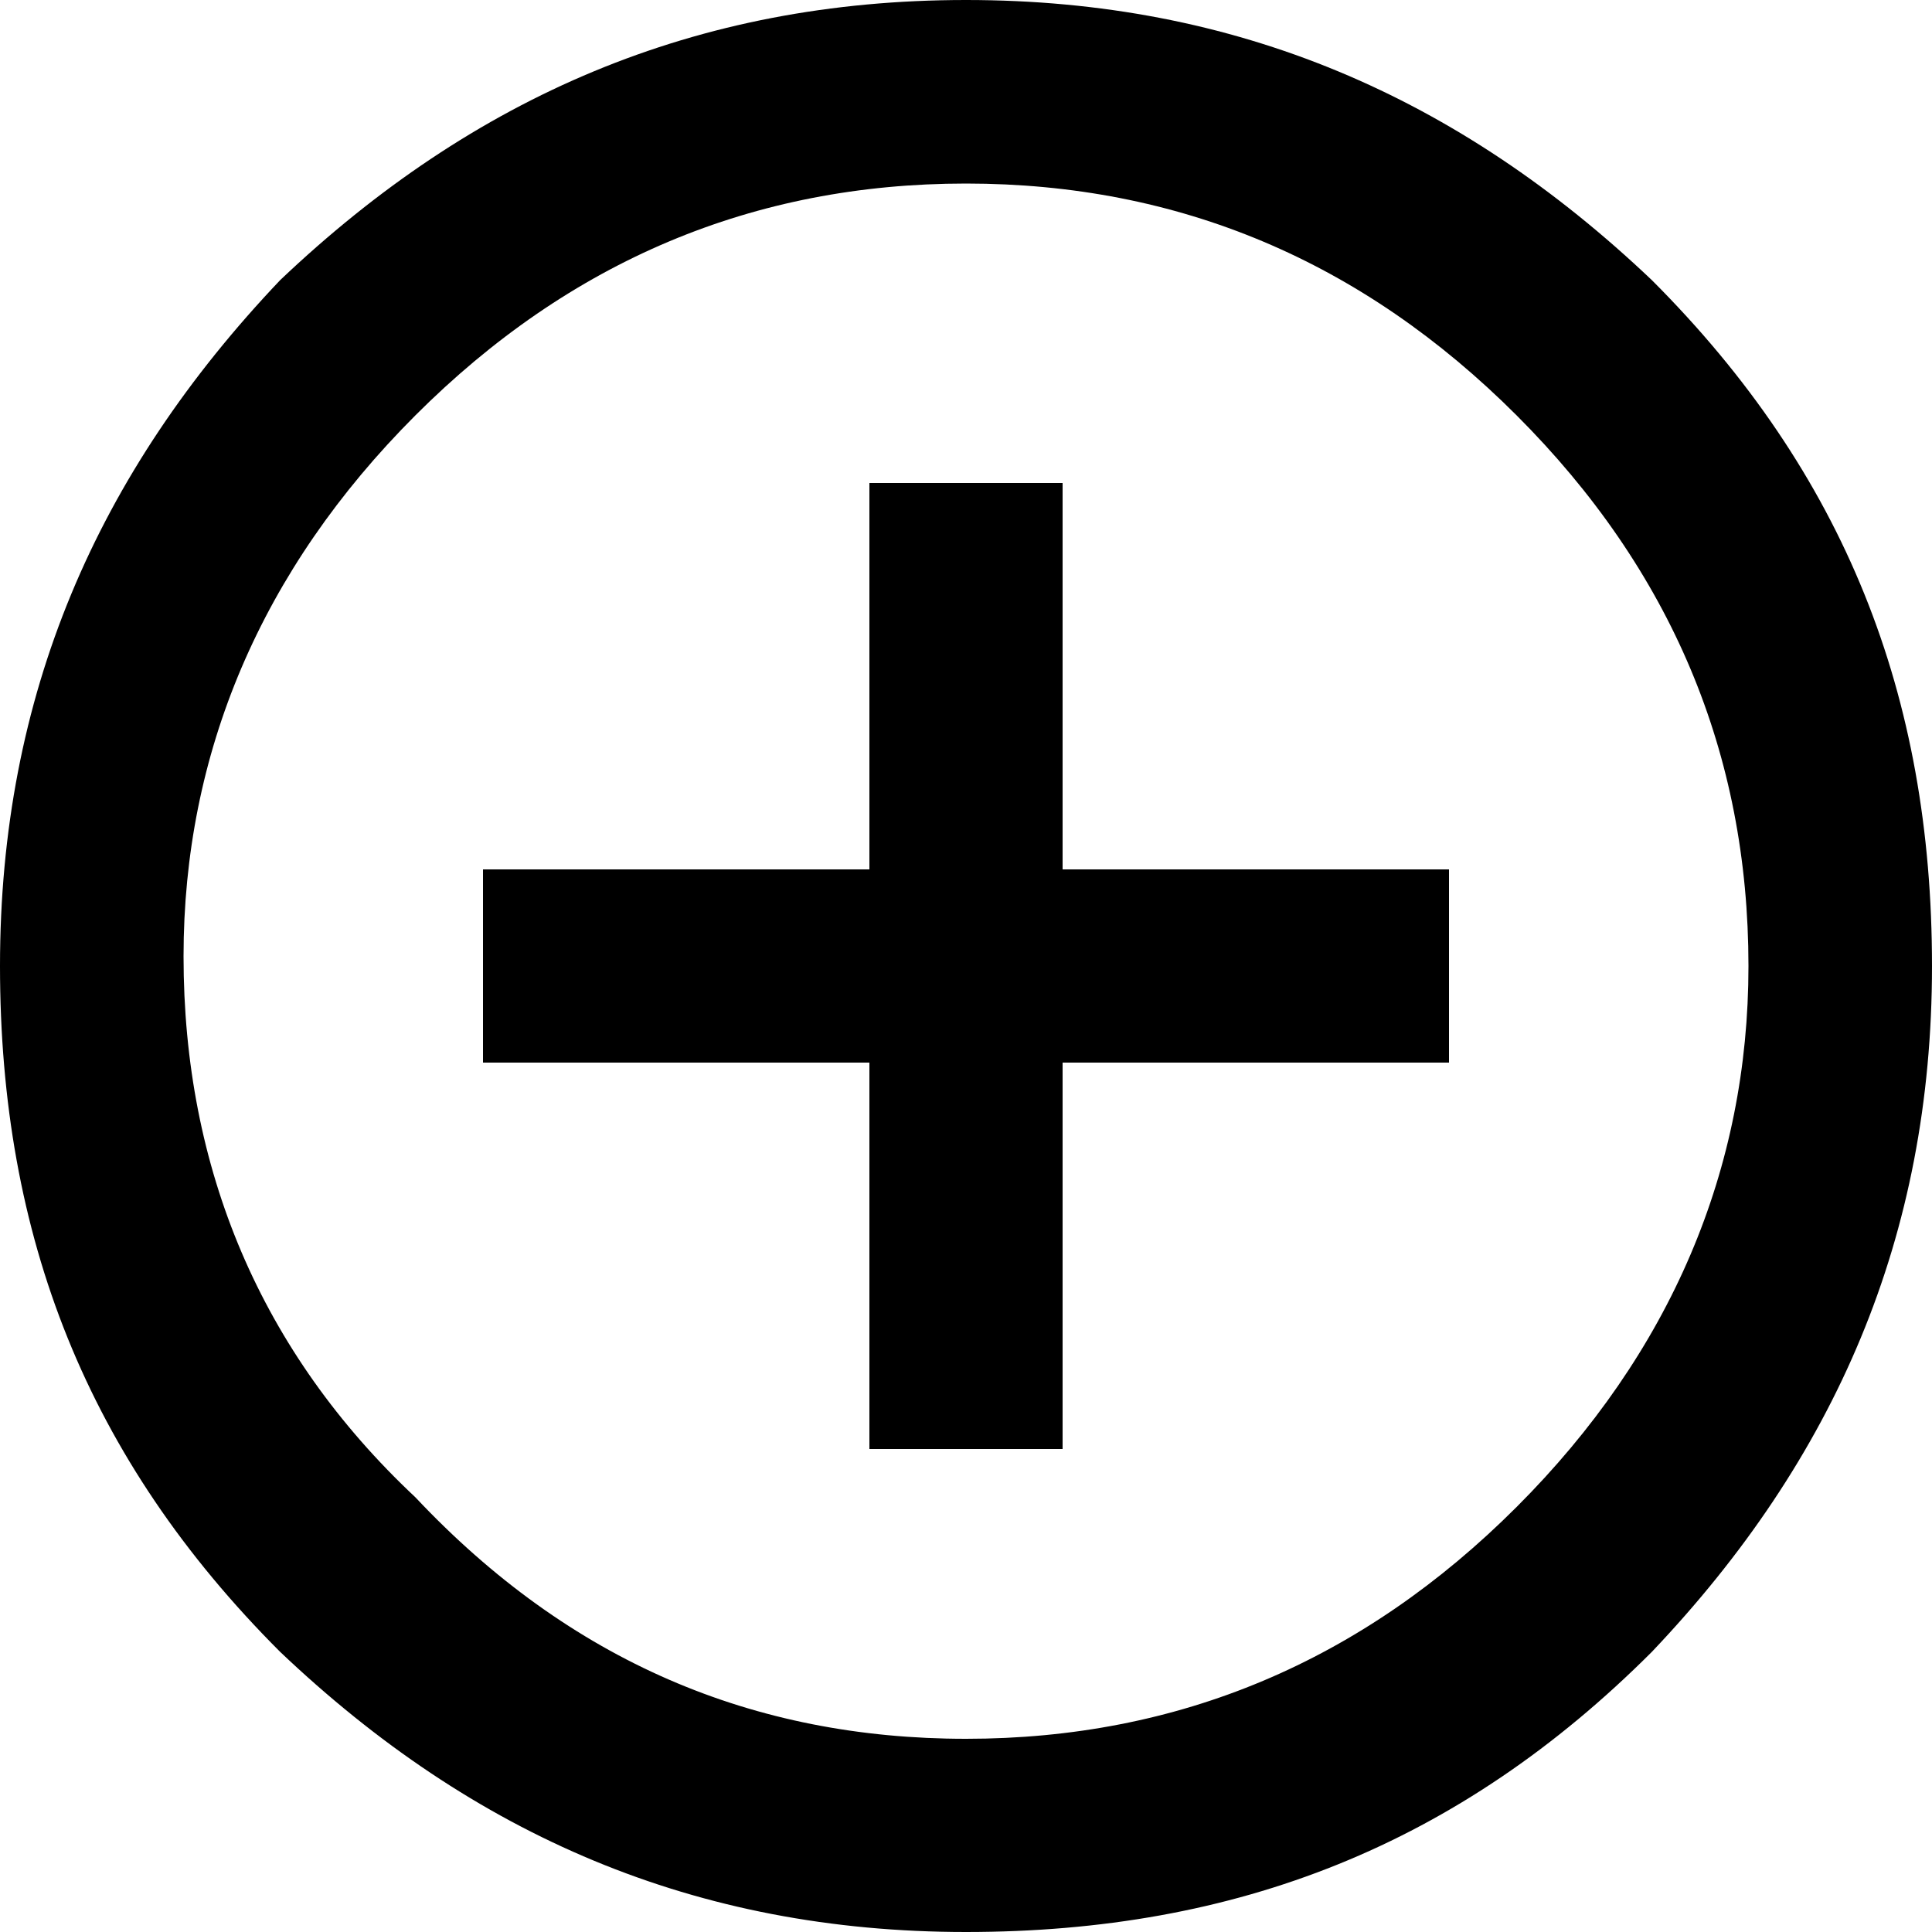 <?xml version="1.0" encoding="utf-8"?>
<!-- Generator: Adobe Illustrator 19.0.1, SVG Export Plug-In . SVG Version: 6.00 Build 0)  -->
<svg version="1.1" id="Слой_1" xmlns="http://www.w3.org/2000/svg" xmlns:xlink="http://www.w3.org/1999/xlink" x="0px" y="0px"
	 viewBox="-590 774 20 20" style="enable-background:new -590 774 20 20;" xml:space="preserve">
<path d="M-579,779v4h4v2h-4v4h-2v-4h-4v-2h4v-4H-579z M-580,774c2.8,0,5.1,1,7.1,2.9c2,2,2.9,4.3,2.9,7.1s-1,5.1-2.9,7.1
	c-2,2-4.3,2.9-7.1,2.9c-2.8,0-5.1-1-7.1-2.9c-2-2-2.9-4.3-2.9-7.1c0-2.8,1-5.1,2.9-7.1C-585.1,775-582.8,774-580,774L-580,774z
	 M-580,792c2.2,0,4.1-0.8,5.7-2.4c1.6-1.6,2.4-3.5,2.4-5.6c0-2.2-0.8-4.1-2.4-5.7s-3.5-2.4-5.7-2.4s-4.1,0.8-5.7,2.4
	s-2.4,3.5-2.4,5.6c0,2.2,0.8,4.1,2.4,5.6C-584.1,791.2-582.2,792-580,792L-580,792z"/>
</svg>

